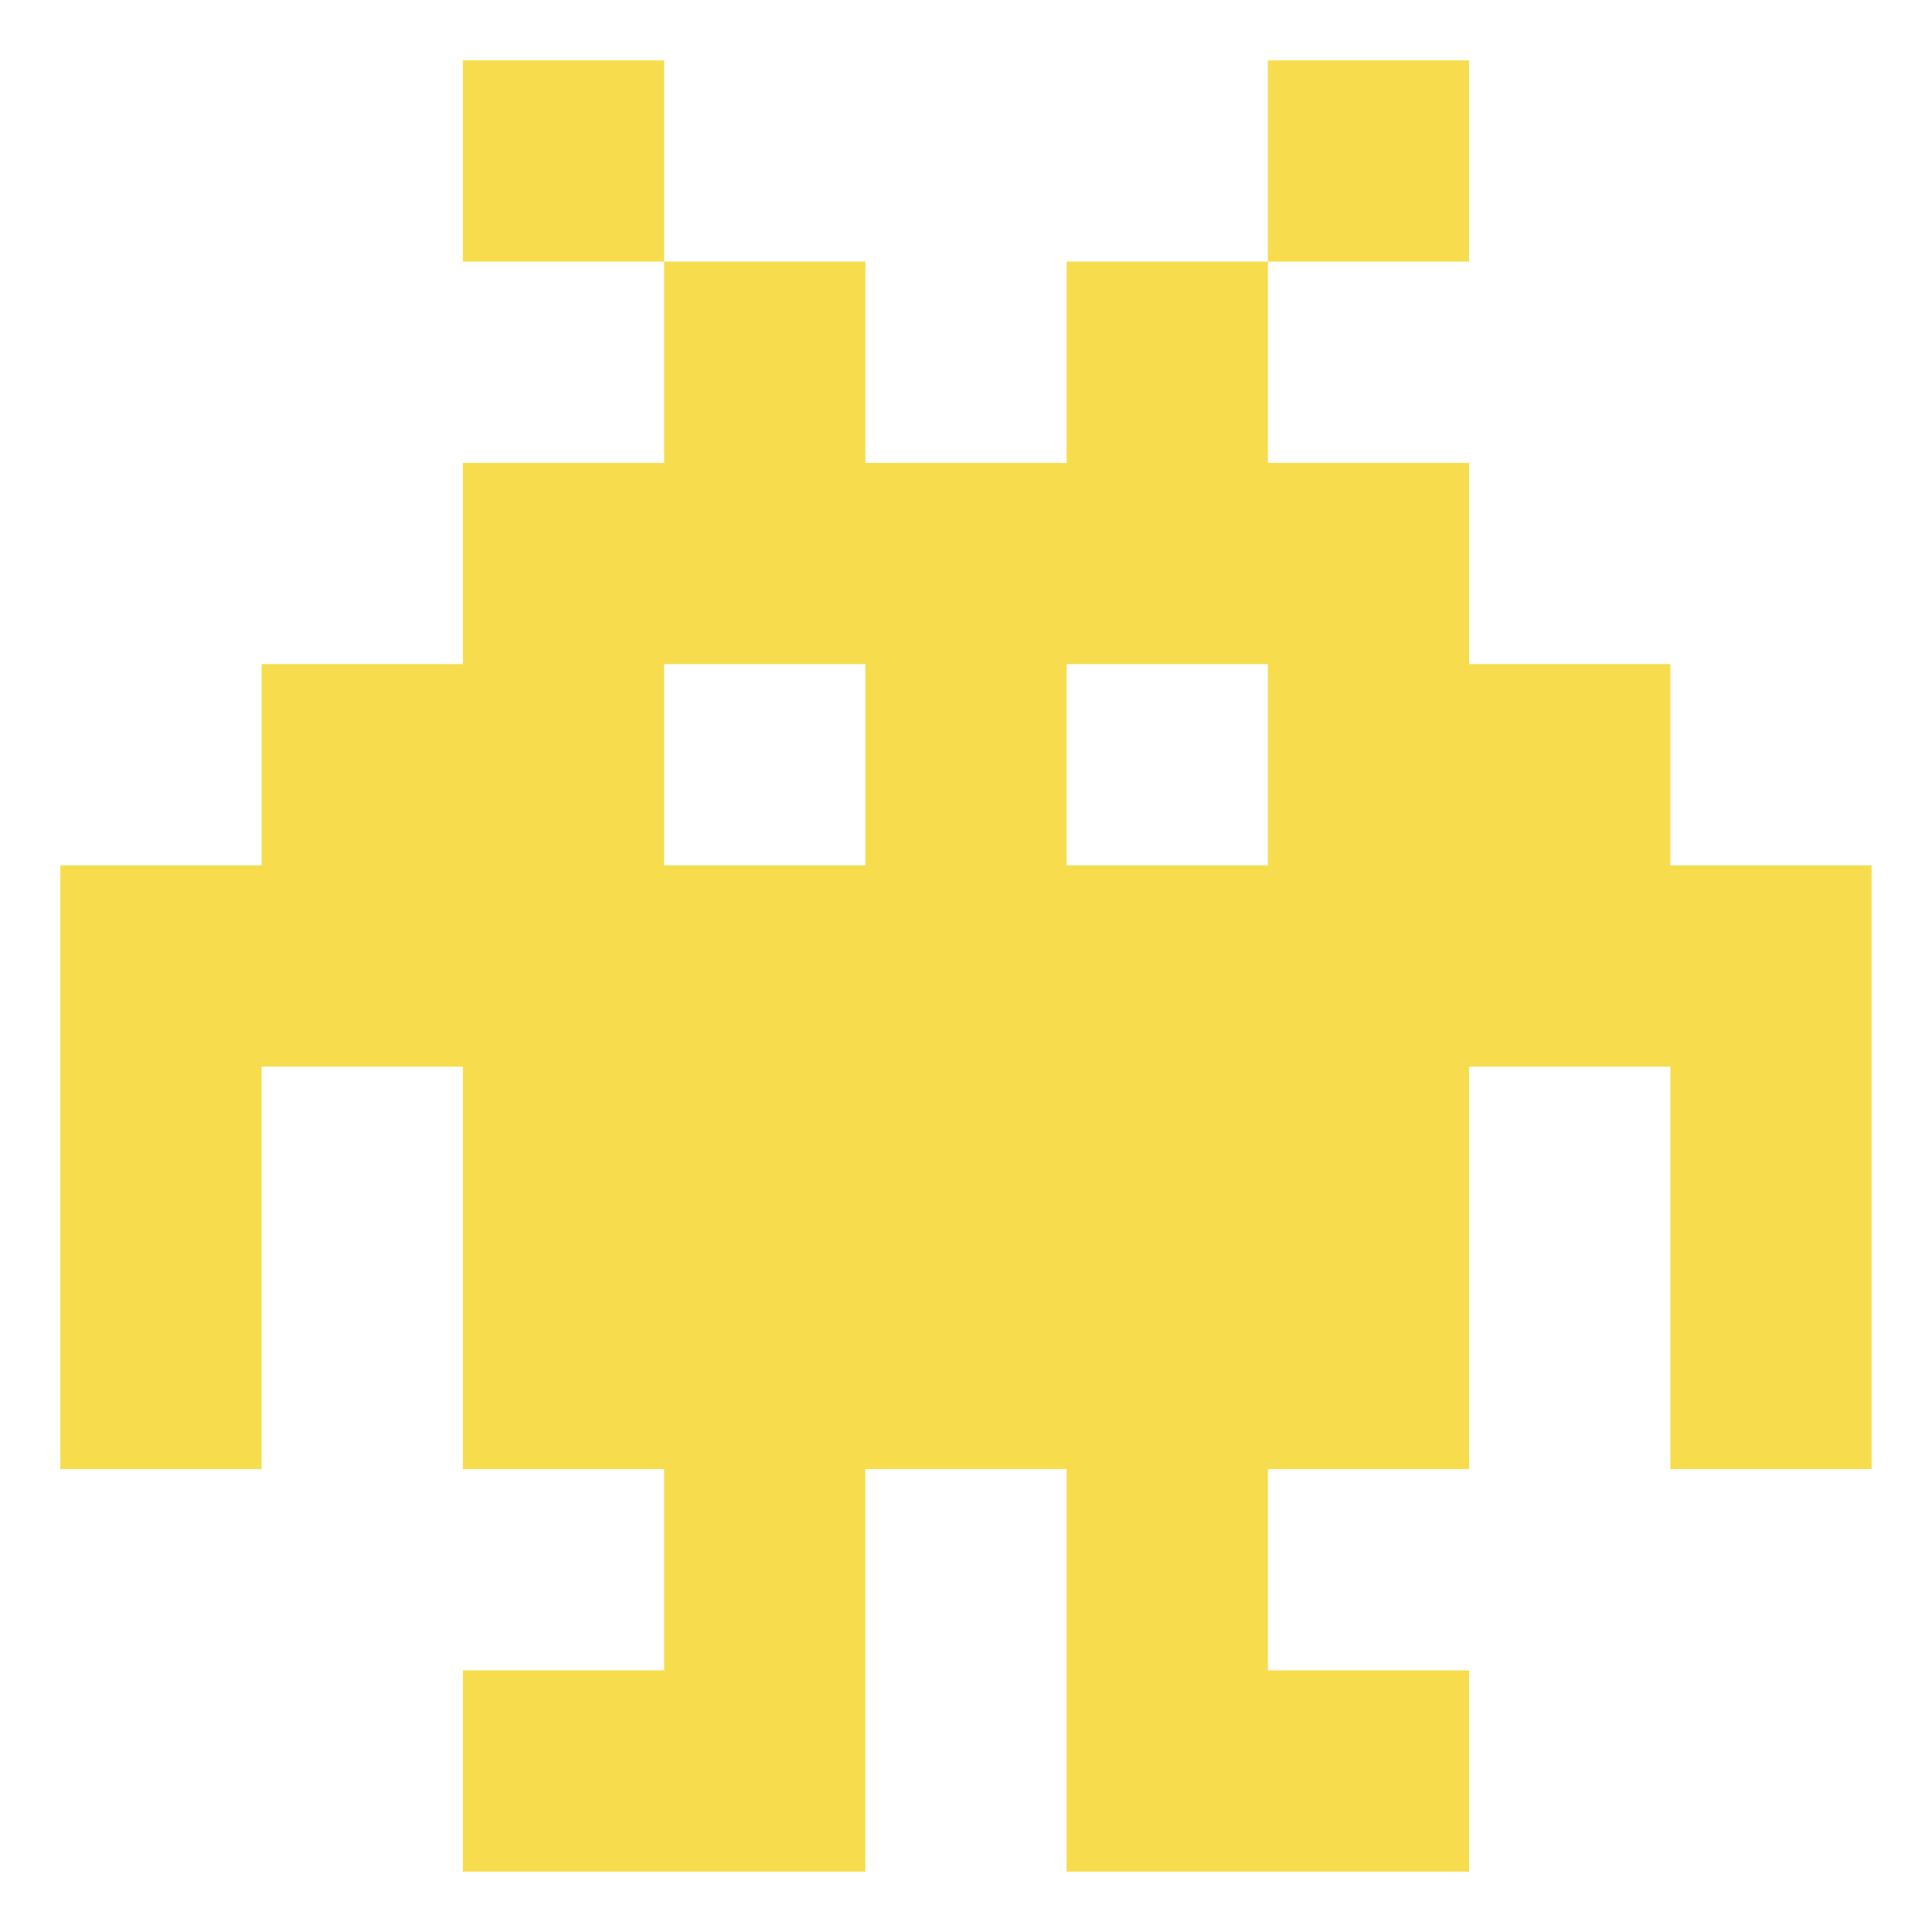 <svg class="img-fluid" id="outputsvg" xmlns="http://www.w3.org/2000/svg" width="96" height="96" viewBox="0 0 960 960">
    <g id="lL9AGWULh1k30iFizE3Gxg" fill="none" stroke="none">
        <g>
            <path id="pkqg9lUQd" d="M0 480 l0 -480 480 0 480 0 0 480 0 480 -480 0 -480 0 0 -480z m400 320 l0 -100 80 0 80 0 0 100 0 100 70 0 c63 0 70 -2 70 -20 0 -17 -7 -20 -50 -20 l-50 0 0 -80 0 -80 50 0 50 0 0 -100 0 -100 80 0 80 0 0 100 c0 93 1 100 20 100 19 0 20 -7 20 -120 l0 -120 -50 0 -50 0 0 -50 0 -50 -50 0 -50 0 0 -50 0 -50 -50 0 -50 0 0 -50 c0 -43 -3 -50 -20 -50 -17 0 -20 7 -20 50 l0 50 -80 0 -80 0 0 -50 c0 -43 -3 -50 -20 -50 -17 0 -20 7 -20 50 l0 50 -50 0 -50 0 0 50 0 50 -50 0 -50 0 0 50 0 50 -50 0 -50 0 0 120 c0 113 1 120 20 120 19 0 20 -7 20 -100 l0 -100 80 0 80 0 0 100 0 100 50 0 50 0 0 80 0 80 -50 0 c-43 0 -50 3 -50 20 0 18 7 20 70 20 l70 0 0 -100z m-100 -720 c0 -13 -7 -20 -20 -20 -13 0 -20 7 -20 20 0 13 7 20 20 20 13 0 20 -7 20 -20z m400 0 c0 -13 -7 -20 -20 -20 -13 0 -20 7 -20 20 0 13 7 20 20 20 13 0 20 -7 20 -20z"></path><path id="p6DNnZfv2" d="M300 380 l0 -80 80 0 80 0 0 80 0 80 -80 0 -80 0 0 -80z"></path>
            <path id="p9NMKiRBY" d="M500 380 l0 -80 80 0 80 0 0 80 0 80 -80 0 -80 0 0 -80z"></path>
        </g>
    </g>
    <g id="l5ncUL3ojMRNoxB8LcRumgo" fill="rgb(247,220,77)">
        <g>
            <path id="pUN7wSdxb" d="M230 880 l0 -50 50 0 50 0 0 -50 0 -50 -50 0 -50 0 0 -100 0 -100 -50 0 -50 0 0 100 0 100 -50 0 -50 0 0 -150 0 -150 50 0 50 0 0 -50 0 -50 50 0 50 0 0 -50 0 -50 50 0 50 0 0 -50 0 -50 -50 0 -50 0 0 -50 0 -50 50 0 50 0 0 50 0 50 50 0 50 0 0 50 0 50 50 0 50 0 0 -50 0 -50 50 0 50 0 0 -50 0 -50 50 0 50 0 0 50 0 50 -50 0 -50 0 0 50 0 50 50 0 50 0 0 50 0 50 50 0 50 0 0 50 0 50 50 0 50 0 0 150 0 150 -50 0 -50 0 0 -100 0 -100 -50 0 -50 0 0 100 0 100 -50 0 -50 0 0 50 0 50 50 0 50 0 0 50 0 50 -100 0 -100 0 0 -100 0 -100 -50 0 -50 0 0 100 0 100 -100 0 -100 0 0 -50z m200 -500 l0 -50 -50 0 -50 0 0 50 0 50 50 0 50 0 0 -50z m200 0 l0 -50 -50 0 -50 0 0 50 0 50 50 0 50 0 0 -50z"></path>
        </g>
    </g>
</svg>
